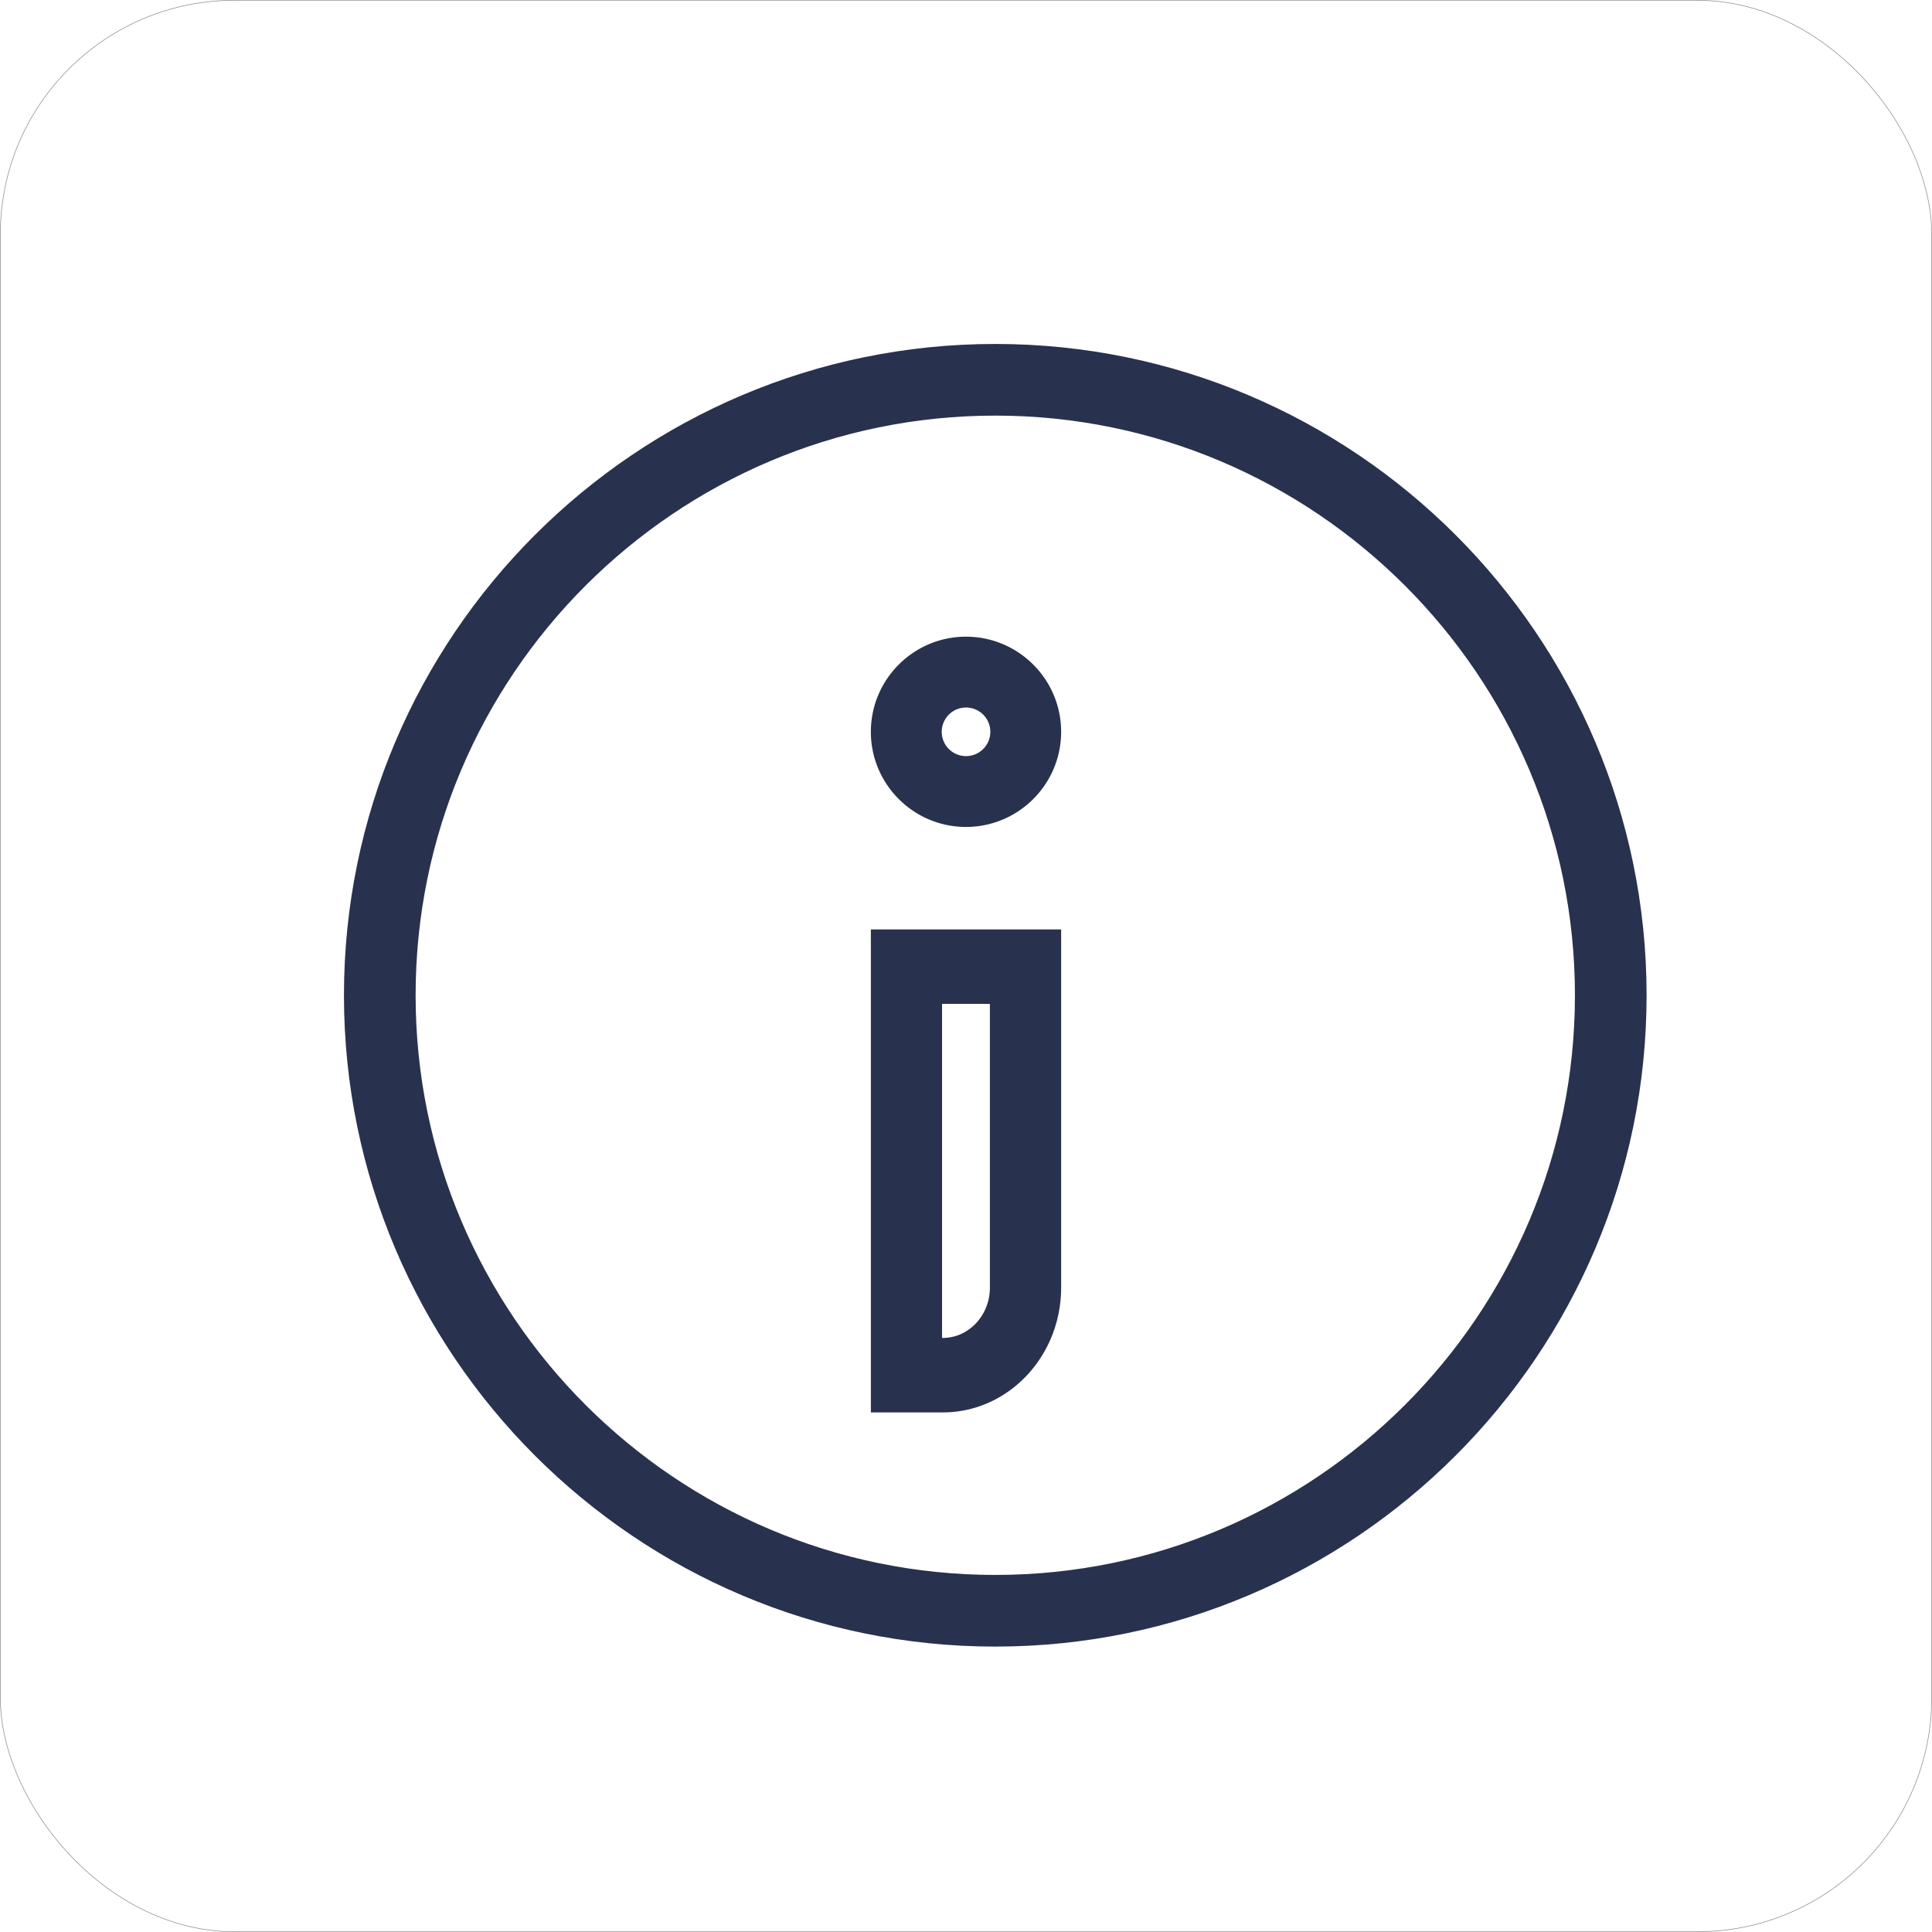 <svg xmlns="http://www.w3.org/2000/svg" xmlns:xlink="http://www.w3.org/1999/xlink" width="33" height="33" viewBox="0 0 33 33">
    <defs>
        <rect id="a" width="33" height="33" rx="4"/>
    </defs>
    <g fill="none" fill-rule="evenodd">
        <g>
            <use fill="#FFF" fill-opacity="0" xlink:href="#a"/>
            <rect width="32.99" height="32.99" x=".005" y=".005" stroke="#8B8B8B" stroke-width=".01" rx="4"/>
        </g>
        <path fill="#28324E" fill-rule="nonzero" stroke="#28324E" stroke-width=".25" d="M17 28c-6.065 0-11-4.935-11-11S10.935 6 17 6s11 4.935 11 11-4.935 11-11 11zm0-21.026C11.472 6.974 6.974 11.472 6.974 17S11.472 27.026 17 27.026 27.026 22.528 27.026 17 22.528 6.974 17 6.974z"/>
        <path fill="#28324E" fill-rule="nonzero" stroke="#28324E" stroke-width=".25" d="M16.104 24H15v-8h3v5.994C18 23.1 17.15 24 16.104 24zm-.138-1.022h.137c.513 0 .93-.441.93-.984v-4.972h-1.067v5.956zM16.5 14c-.827 0-1.5-.673-1.5-1.5s.673-1.5 1.5-1.5 1.5.673 1.5 1.5-.673 1.5-1.5 1.5zm0-2.04a.54.54 0 1 0 .001 1.08.54.54 0 0 0-.001-1.08z"/>
    </g>
</svg>
